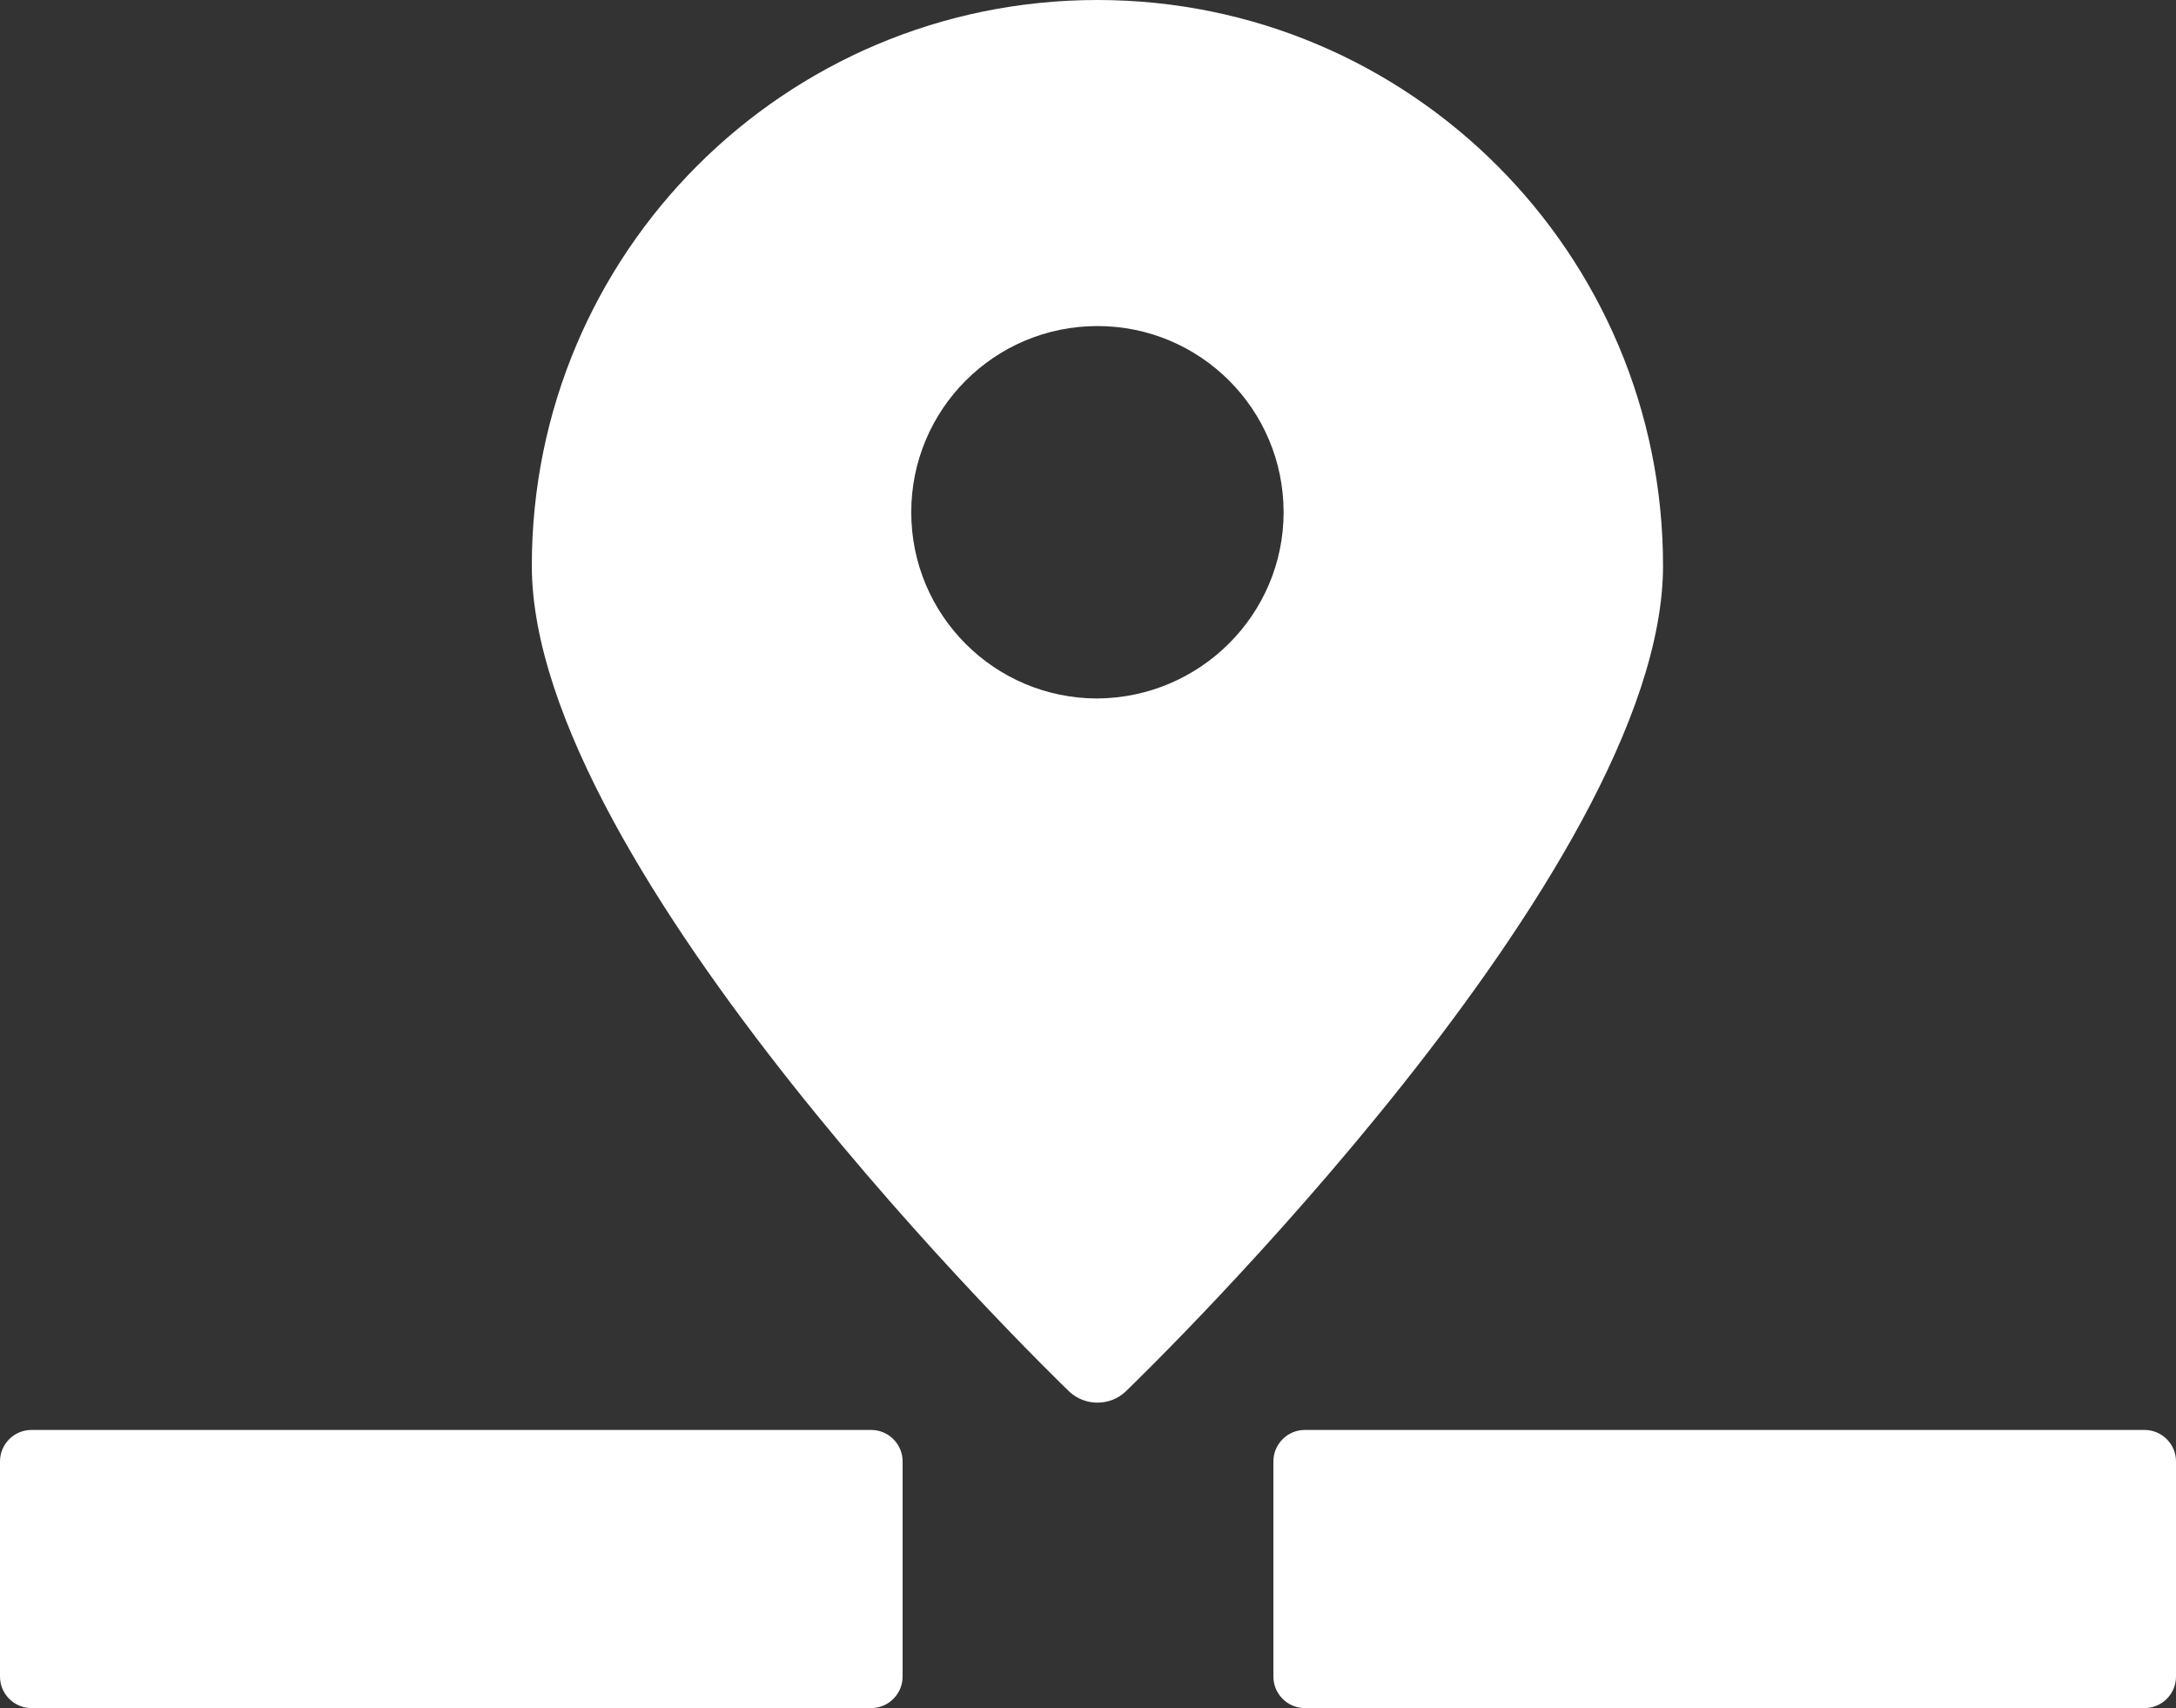 <?xml version="1.0" encoding="utf-8"?>
<!-- Generator: Adobe Illustrator 21.1.0, SVG Export Plug-In . SVG Version: 6.00 Build 0)  -->
<svg version="1.0" id="Layer_1" xmlns="http://www.w3.org/2000/svg" xmlns:xlink="http://www.w3.org/1999/xlink" x="0px" y="0px"
	 viewBox="0 0 277 217.4" style="enable-background:new 0 0 277 217.4;" xml:space="preserve">
<rect x="0" y="0" width="277" height="217.4" fill="#333333" stroke="none"/>
<style type="text/css">
	.st0{fill:#FFFFFF;}
</style>
<title>maps-icon-white</title>
<g>
	<path class="st0" d="M139.7,0c-39.8,0-72,32.2-72,72c0,38.6,65.6,102.4,68.4,105.1c2,1.9,5.2,1.9,7.2,0
		c2.8-2.7,68.4-66.4,68.4-105.1l0,0C211.7,32.3,179.5,0,139.7,0z M139.7,88.9c-13.1,0-23.7-10.6-23.7-23.7s10.6-23.7,23.7-23.7
		c13.1,0,23.7,10.6,23.7,23.7v0C163.4,78.2,152.8,88.8,139.7,88.9L139.7,88.9z"/>
	<path class="st0" d="M162.1,213.4V186c0-2.2,1.8-4,4-4h106.9c2.2,0,4,1.8,4,4v27.4c0,2.2-1.8,4-4,4H166.1
		C163.9,217.4,162.1,215.6,162.1,213.4z"/>
	<path class="st0" d="M0,213.4V186c0-2.2,1.8-4,4-4h106.9c2.2,0,4,1.8,4,4v27.4c0,2.2-1.8,4-4,4H4C1.8,217.4,0,215.6,0,213.4z"/>
</g>
</svg>
